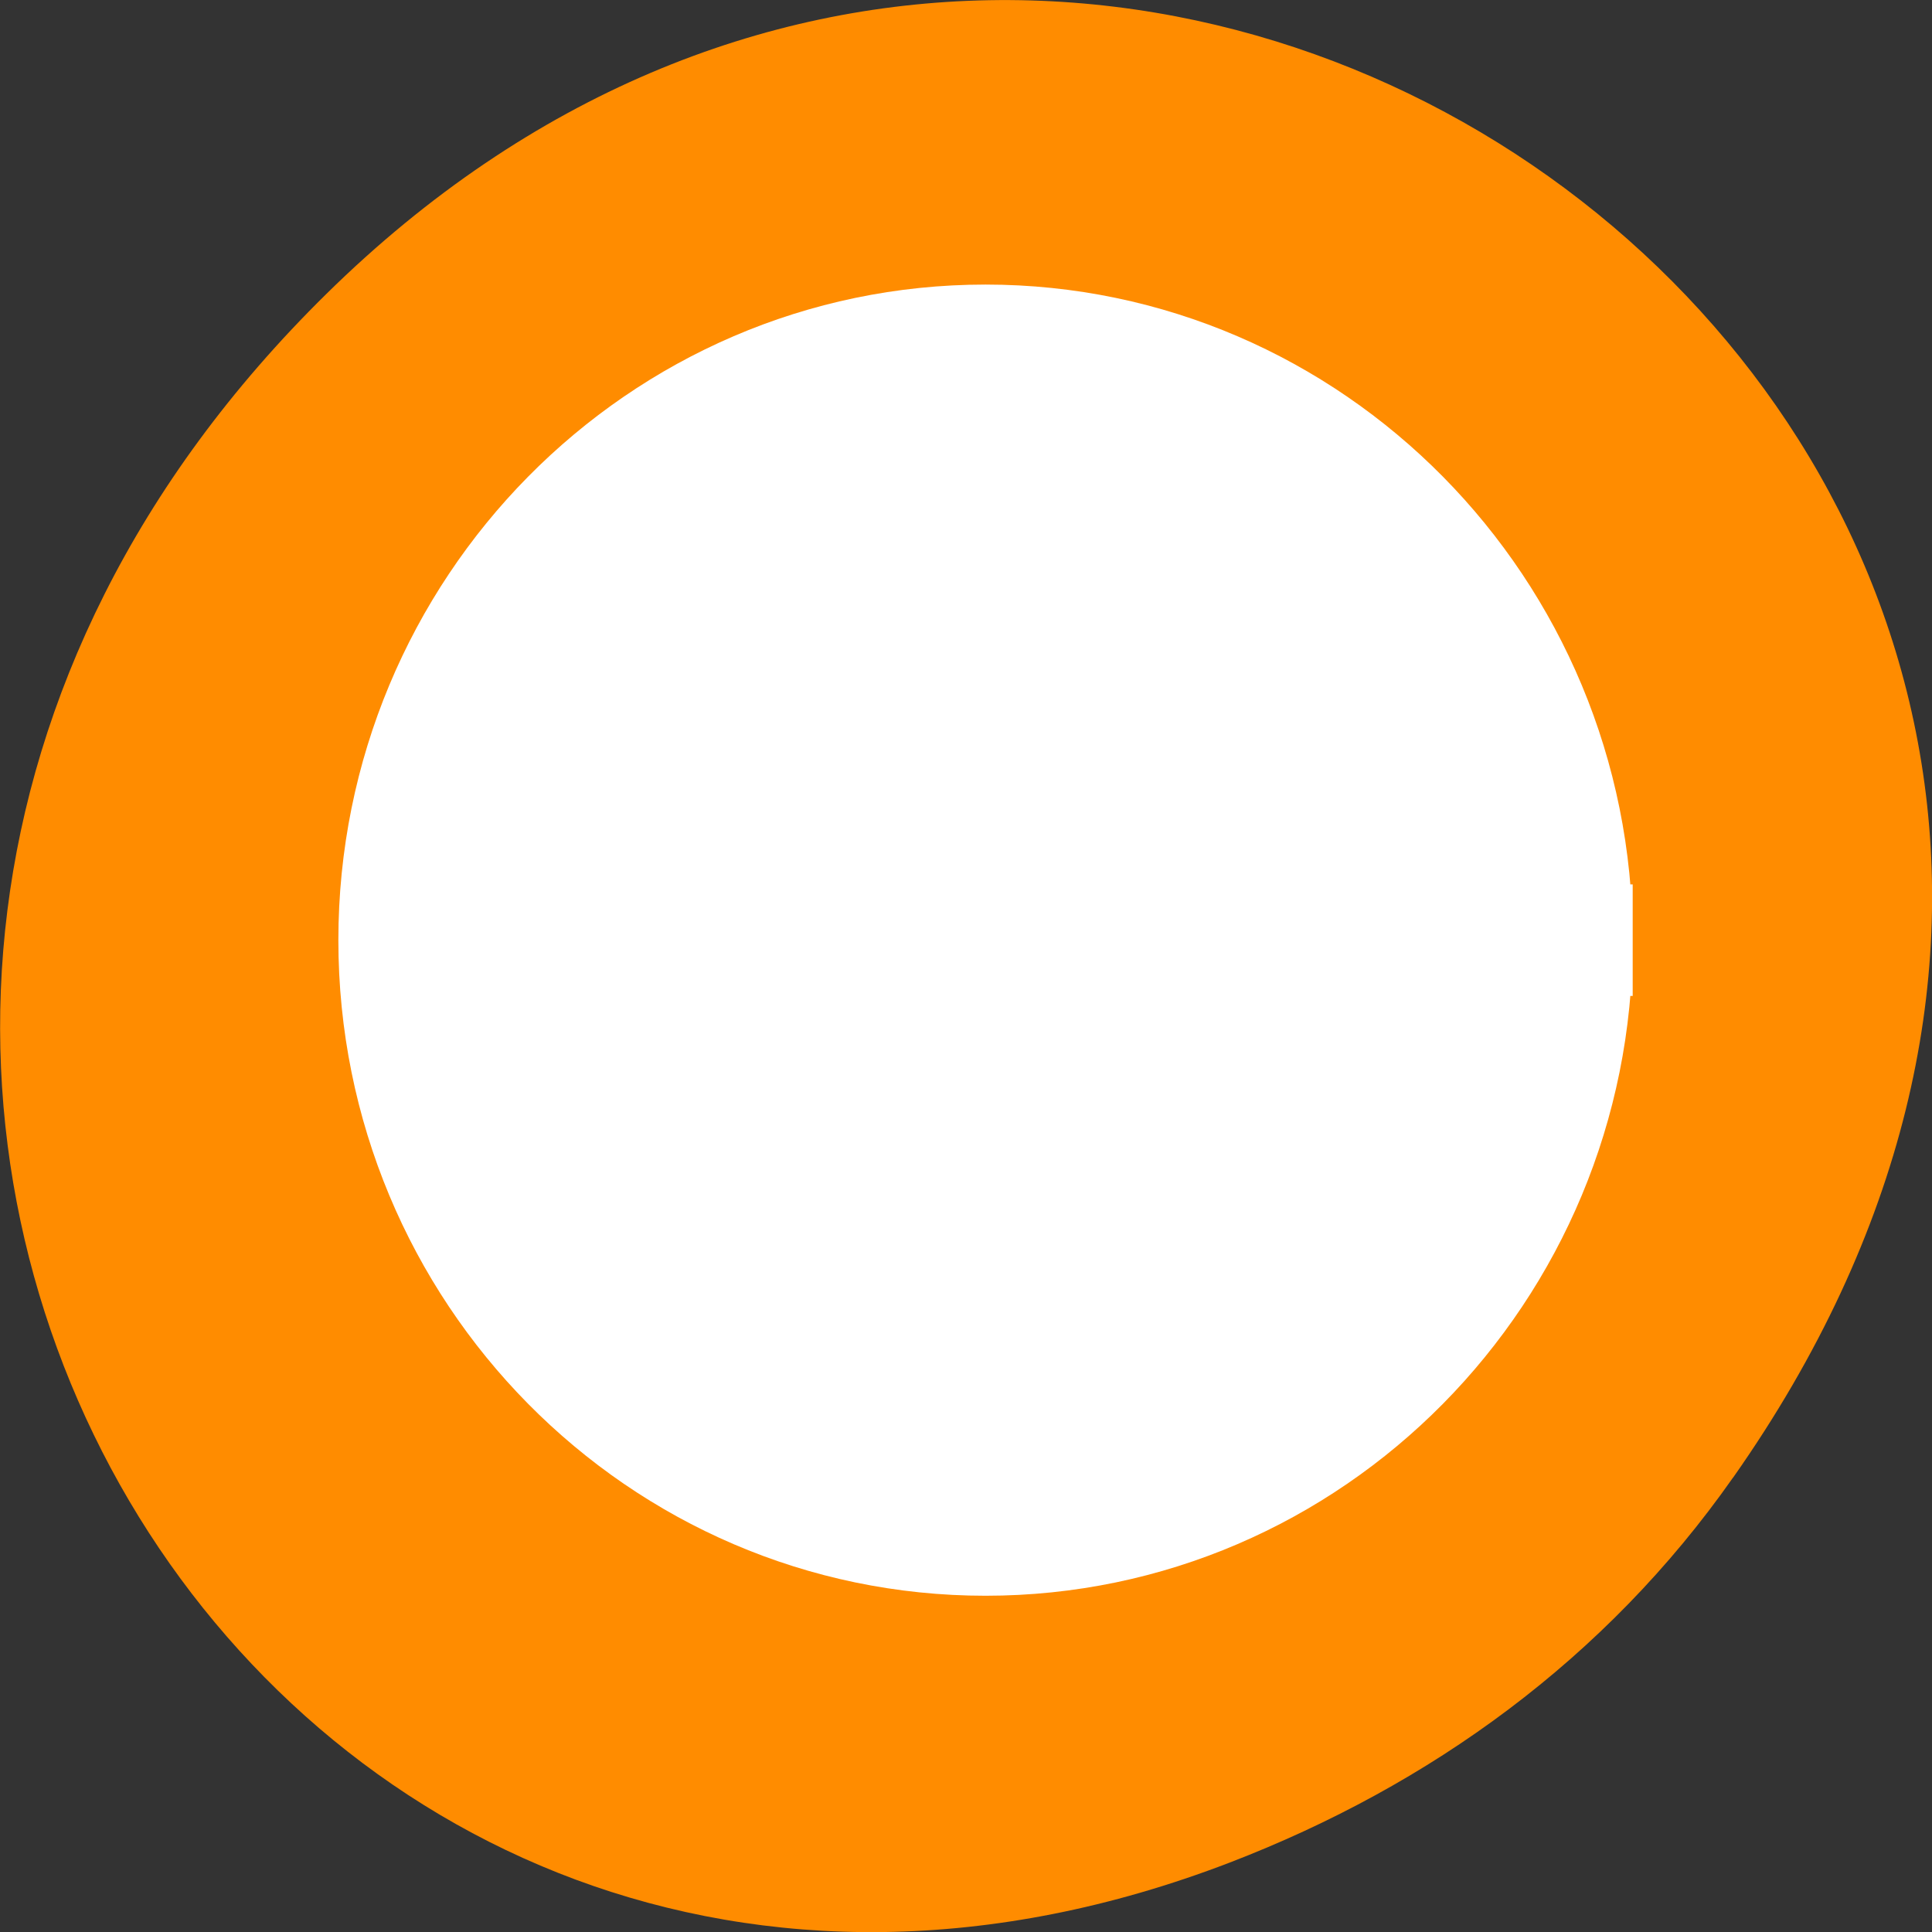 <svg xmlns="http://www.w3.org/2000/svg" viewBox="0 0 16 16"><rect x="0" y="0" width="16" height="16" fill="#333333" stroke="none"/><path d="m 14.352 12.238 c 5.754 -8.18 -4.871 -16.473 -11.648 -9.805 c -6.387 6.281 -0.465 16.043 7.48 12.992 c 1.656 -0.637 3.113 -1.684 4.168 -3.188" style="fill:#ff8c00"/><g style="fill:#fff"><path d="m 95.436 34.099 c 0 8.493 -6.889 15.379 -15.371 15.379 c -8.482 0 -15.371 -6.886 -15.371 -15.379 c 0 -8.481 6.889 -15.379 15.371 -15.379 c 8.482 0 15.371 6.898 15.371 15.379" transform="matrix(0.319 0 0 0.323 -17.379 -3.228)" style="stroke:#fff;stroke-linecap:square;stroke-linejoin:round;stroke-width:2.86"/><path d="m 13.035 7.797 c 0 2.746 -2.195 4.973 -4.898 4.973 c -2.703 0 -4.898 -2.227 -4.898 -4.973 c 0 -2.742 2.195 -4.973 4.898 -4.973 c 2.703 0 4.898 2.23 4.898 4.973" style="fill-rule:evenodd"/></g></svg>